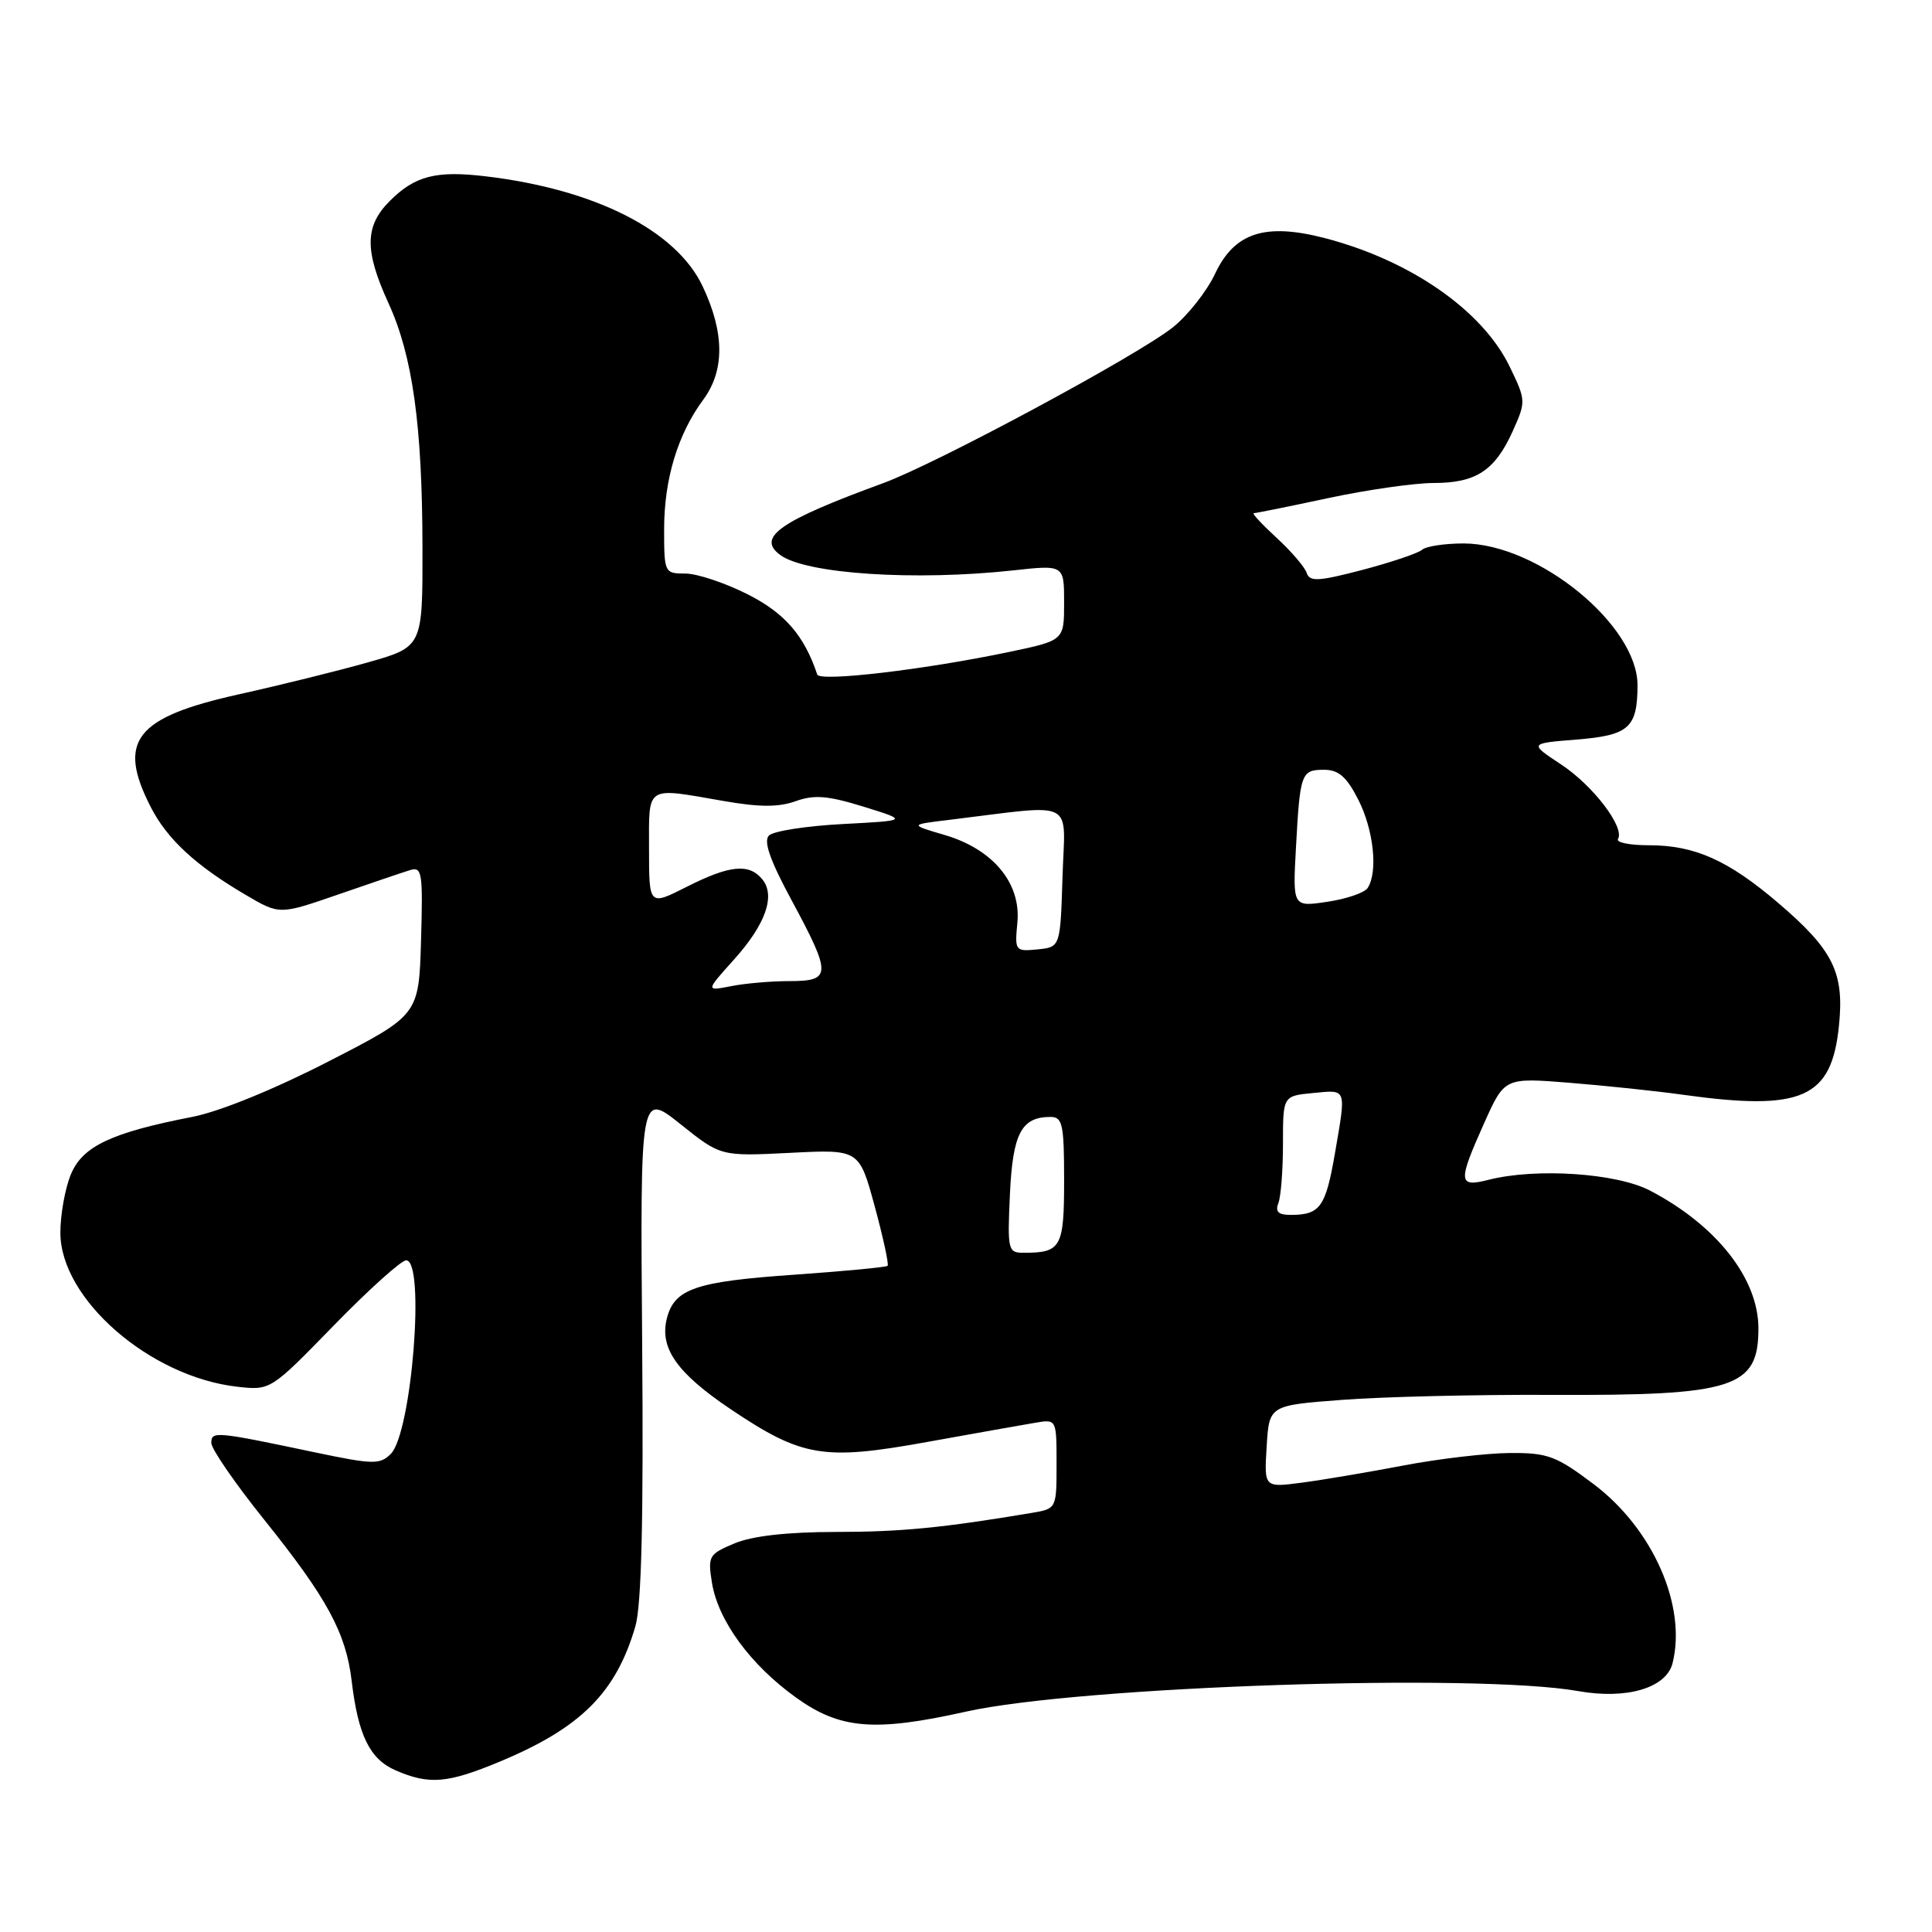 <?xml version="1.0" encoding="UTF-8" standalone="no"?>
<!DOCTYPE svg PUBLIC "-//W3C//DTD SVG 1.1//EN" "http://www.w3.org/Graphics/SVG/1.1/DTD/svg11.dtd" >
<svg xmlns="http://www.w3.org/2000/svg" xmlns:xlink="http://www.w3.org/1999/xlink" version="1.1" viewBox="0 0 256 256">
 <g >
 <path fill="currentColor"
d=" M 66.28 233.40 C 76.97 228.94 81.63 224.28 84.19 215.50 C 85.00 212.72 85.28 201.29 85.09 178.10 C 84.83 144.70 84.83 144.70 90.17 148.96 C 95.50 153.22 95.50 153.22 104.67 152.76 C 113.85 152.29 113.85 152.29 115.90 159.83 C 117.03 163.99 117.80 167.54 117.61 167.73 C 117.42 167.91 111.89 168.44 105.32 168.90 C 92.14 169.81 89.35 170.77 88.36 174.71 C 87.37 178.63 89.70 181.94 96.82 186.73 C 106.30 193.09 109.10 193.56 122.90 191.06 C 129.28 189.91 135.74 188.76 137.25 188.51 C 139.99 188.05 140.00 188.07 140.00 193.98 C 140.00 199.89 139.99 199.91 136.75 200.46 C 124.91 202.45 119.36 202.99 110.72 202.99 C 104.29 203.00 99.70 203.52 97.34 204.50 C 93.92 205.93 93.77 206.19 94.34 209.74 C 95.16 214.75 99.44 220.60 105.47 224.93 C 111.31 229.13 115.86 229.51 128.00 226.80 C 143.10 223.44 195.58 221.68 209.13 224.08 C 215.54 225.22 220.79 223.67 221.62 220.39 C 223.52 212.81 219.04 202.61 211.21 196.69 C 206.21 192.92 205.10 192.50 200.08 192.53 C 197.01 192.55 190.68 193.29 186.00 194.18 C 181.32 195.07 175.25 196.10 172.50 196.46 C 167.50 197.12 167.50 197.12 167.84 191.67 C 168.17 186.22 168.17 186.22 177.84 185.49 C 183.15 185.08 195.60 184.78 205.50 184.83 C 229.79 184.94 233.00 183.91 233.00 176.03 C 233.00 169.42 227.46 162.37 218.62 157.75 C 214.18 155.44 203.53 154.73 197.25 156.33 C 193.20 157.36 193.15 156.65 196.68 148.77 C 199.37 142.79 199.37 142.79 207.93 143.47 C 212.64 143.85 219.43 144.56 223.00 145.06 C 238.80 147.26 242.69 145.54 243.67 135.93 C 244.40 128.87 242.92 125.88 235.63 119.65 C 228.97 113.97 224.56 112.00 218.47 112.00 C 215.95 112.00 214.11 111.63 214.39 111.18 C 215.33 109.65 211.10 104.09 206.85 101.29 C 202.62 98.50 202.62 98.50 208.85 98.00 C 215.84 97.44 216.96 96.45 216.98 90.83 C 217.02 82.84 203.79 72.04 193.95 72.01 C 191.45 72.01 188.97 72.38 188.45 72.84 C 187.93 73.30 184.37 74.50 180.55 75.51 C 174.69 77.04 173.54 77.11 173.14 75.91 C 172.89 75.14 171.09 73.04 169.14 71.25 C 167.20 69.46 165.84 68.00 166.13 68.00 C 166.41 68.00 170.85 67.10 176.00 66.00 C 181.15 64.90 187.43 64.00 189.96 64.00 C 195.58 64.00 198.08 62.36 200.44 57.14 C 202.21 53.20 202.21 53.06 200.03 48.56 C 196.44 41.14 186.90 34.51 175.58 31.56 C 167.63 29.49 163.57 30.81 160.99 36.30 C 159.90 38.61 157.38 41.80 155.40 43.38 C 150.69 47.13 124.08 61.44 117.00 64.03 C 103.28 69.05 100.20 71.21 103.40 73.55 C 106.82 76.05 121.19 77.00 134.25 75.58 C 141.00 74.84 141.00 74.84 141.00 79.85 C 141.00 84.86 141.00 84.86 133.75 86.38 C 122.57 88.73 108.62 90.37 108.29 89.38 C 106.56 84.20 103.99 81.24 99.07 78.75 C 96.08 77.24 92.37 76.00 90.82 76.00 C 88.05 76.00 88.00 75.90 88.00 70.13 C 88.00 63.50 89.80 57.55 93.17 52.98 C 96.04 49.11 96.02 44.11 93.11 37.95 C 89.62 30.54 78.85 25.08 64.33 23.36 C 57.77 22.58 54.98 23.30 51.66 26.62 C 48.32 29.95 48.28 33.18 51.47 40.16 C 54.68 47.16 55.96 56.37 55.98 72.60 C 56.00 85.71 56.00 85.71 48.75 87.77 C 44.76 88.90 37.07 90.80 31.66 92.00 C 17.92 95.05 15.48 98.15 19.96 106.91 C 22.13 111.18 25.96 114.72 32.61 118.61 C 37.04 121.21 37.04 121.21 44.77 118.54 C 49.02 117.07 53.30 115.61 54.29 115.31 C 55.93 114.79 56.05 115.53 55.79 124.62 C 55.50 134.50 55.50 134.50 43.50 140.66 C 36.32 144.35 29.09 147.29 25.50 147.99 C 14.75 150.08 10.95 151.88 9.40 155.59 C 8.63 157.43 8.00 160.92 8.00 163.34 C 8.00 172.12 19.86 182.44 31.44 183.75 C 35.85 184.24 35.85 184.24 44.24 175.62 C 48.86 170.88 53.17 167.00 53.82 167.00 C 56.38 167.00 54.56 189.87 51.78 192.65 C 50.35 194.08 49.45 194.06 41.85 192.47 C 28.52 189.66 28.00 189.61 28.00 191.20 C 28.00 191.99 31.15 196.56 35.00 201.36 C 43.34 211.75 45.85 216.37 46.60 222.75 C 47.46 229.96 49.00 233.09 52.42 234.58 C 56.88 236.52 59.31 236.31 66.28 233.40 Z  M 133.82 158.25 C 134.19 150.19 135.34 148.00 139.19 148.00 C 140.79 148.00 141.00 148.96 141.00 156.39 C 141.00 165.30 140.61 166.00 135.65 166.00 C 133.56 166.00 133.48 165.66 133.82 158.25 Z  M 169.39 159.42 C 169.73 158.55 170.00 155.00 170.00 151.52 C 170.00 145.21 170.00 145.21 174.00 144.83 C 178.52 144.40 178.39 144.05 176.87 152.92 C 175.66 159.90 174.91 160.96 171.14 160.98 C 169.40 161.00 168.94 160.59 169.39 159.42 Z  M 97.22 127.19 C 101.47 122.47 102.80 118.67 100.99 116.49 C 99.23 114.37 96.65 114.64 90.97 117.52 C 86.00 120.03 86.00 120.03 86.00 112.52 C 86.00 103.95 85.42 104.32 95.85 106.13 C 100.63 106.97 103.18 106.97 105.43 106.16 C 107.89 105.28 109.68 105.42 114.43 106.89 C 120.36 108.73 120.36 108.73 111.66 109.19 C 106.87 109.44 102.48 110.12 101.89 110.71 C 101.14 111.46 102.03 114.00 104.92 119.34 C 110.20 129.15 110.18 130.00 104.62 130.00 C 102.22 130.00 98.73 130.30 96.88 130.67 C 93.50 131.33 93.50 131.33 97.22 127.19 Z  M 134.81 122.23 C 135.30 117.01 131.57 112.52 125.17 110.64 C 120.50 109.27 120.50 109.27 125.75 108.64 C 142.85 106.56 141.11 105.69 140.79 116.15 C 140.50 125.50 140.50 125.50 137.47 125.80 C 134.51 126.09 134.45 126.00 134.81 122.23 Z  M 171.72 112.34 C 172.26 102.42 172.41 102.00 175.45 102.00 C 177.37 102.00 178.44 102.93 179.98 105.96 C 182.01 109.94 182.61 115.50 181.23 117.65 C 180.83 118.29 178.43 119.11 175.89 119.49 C 171.29 120.18 171.29 120.18 171.72 112.34 Z "/>
</g>
</svg>